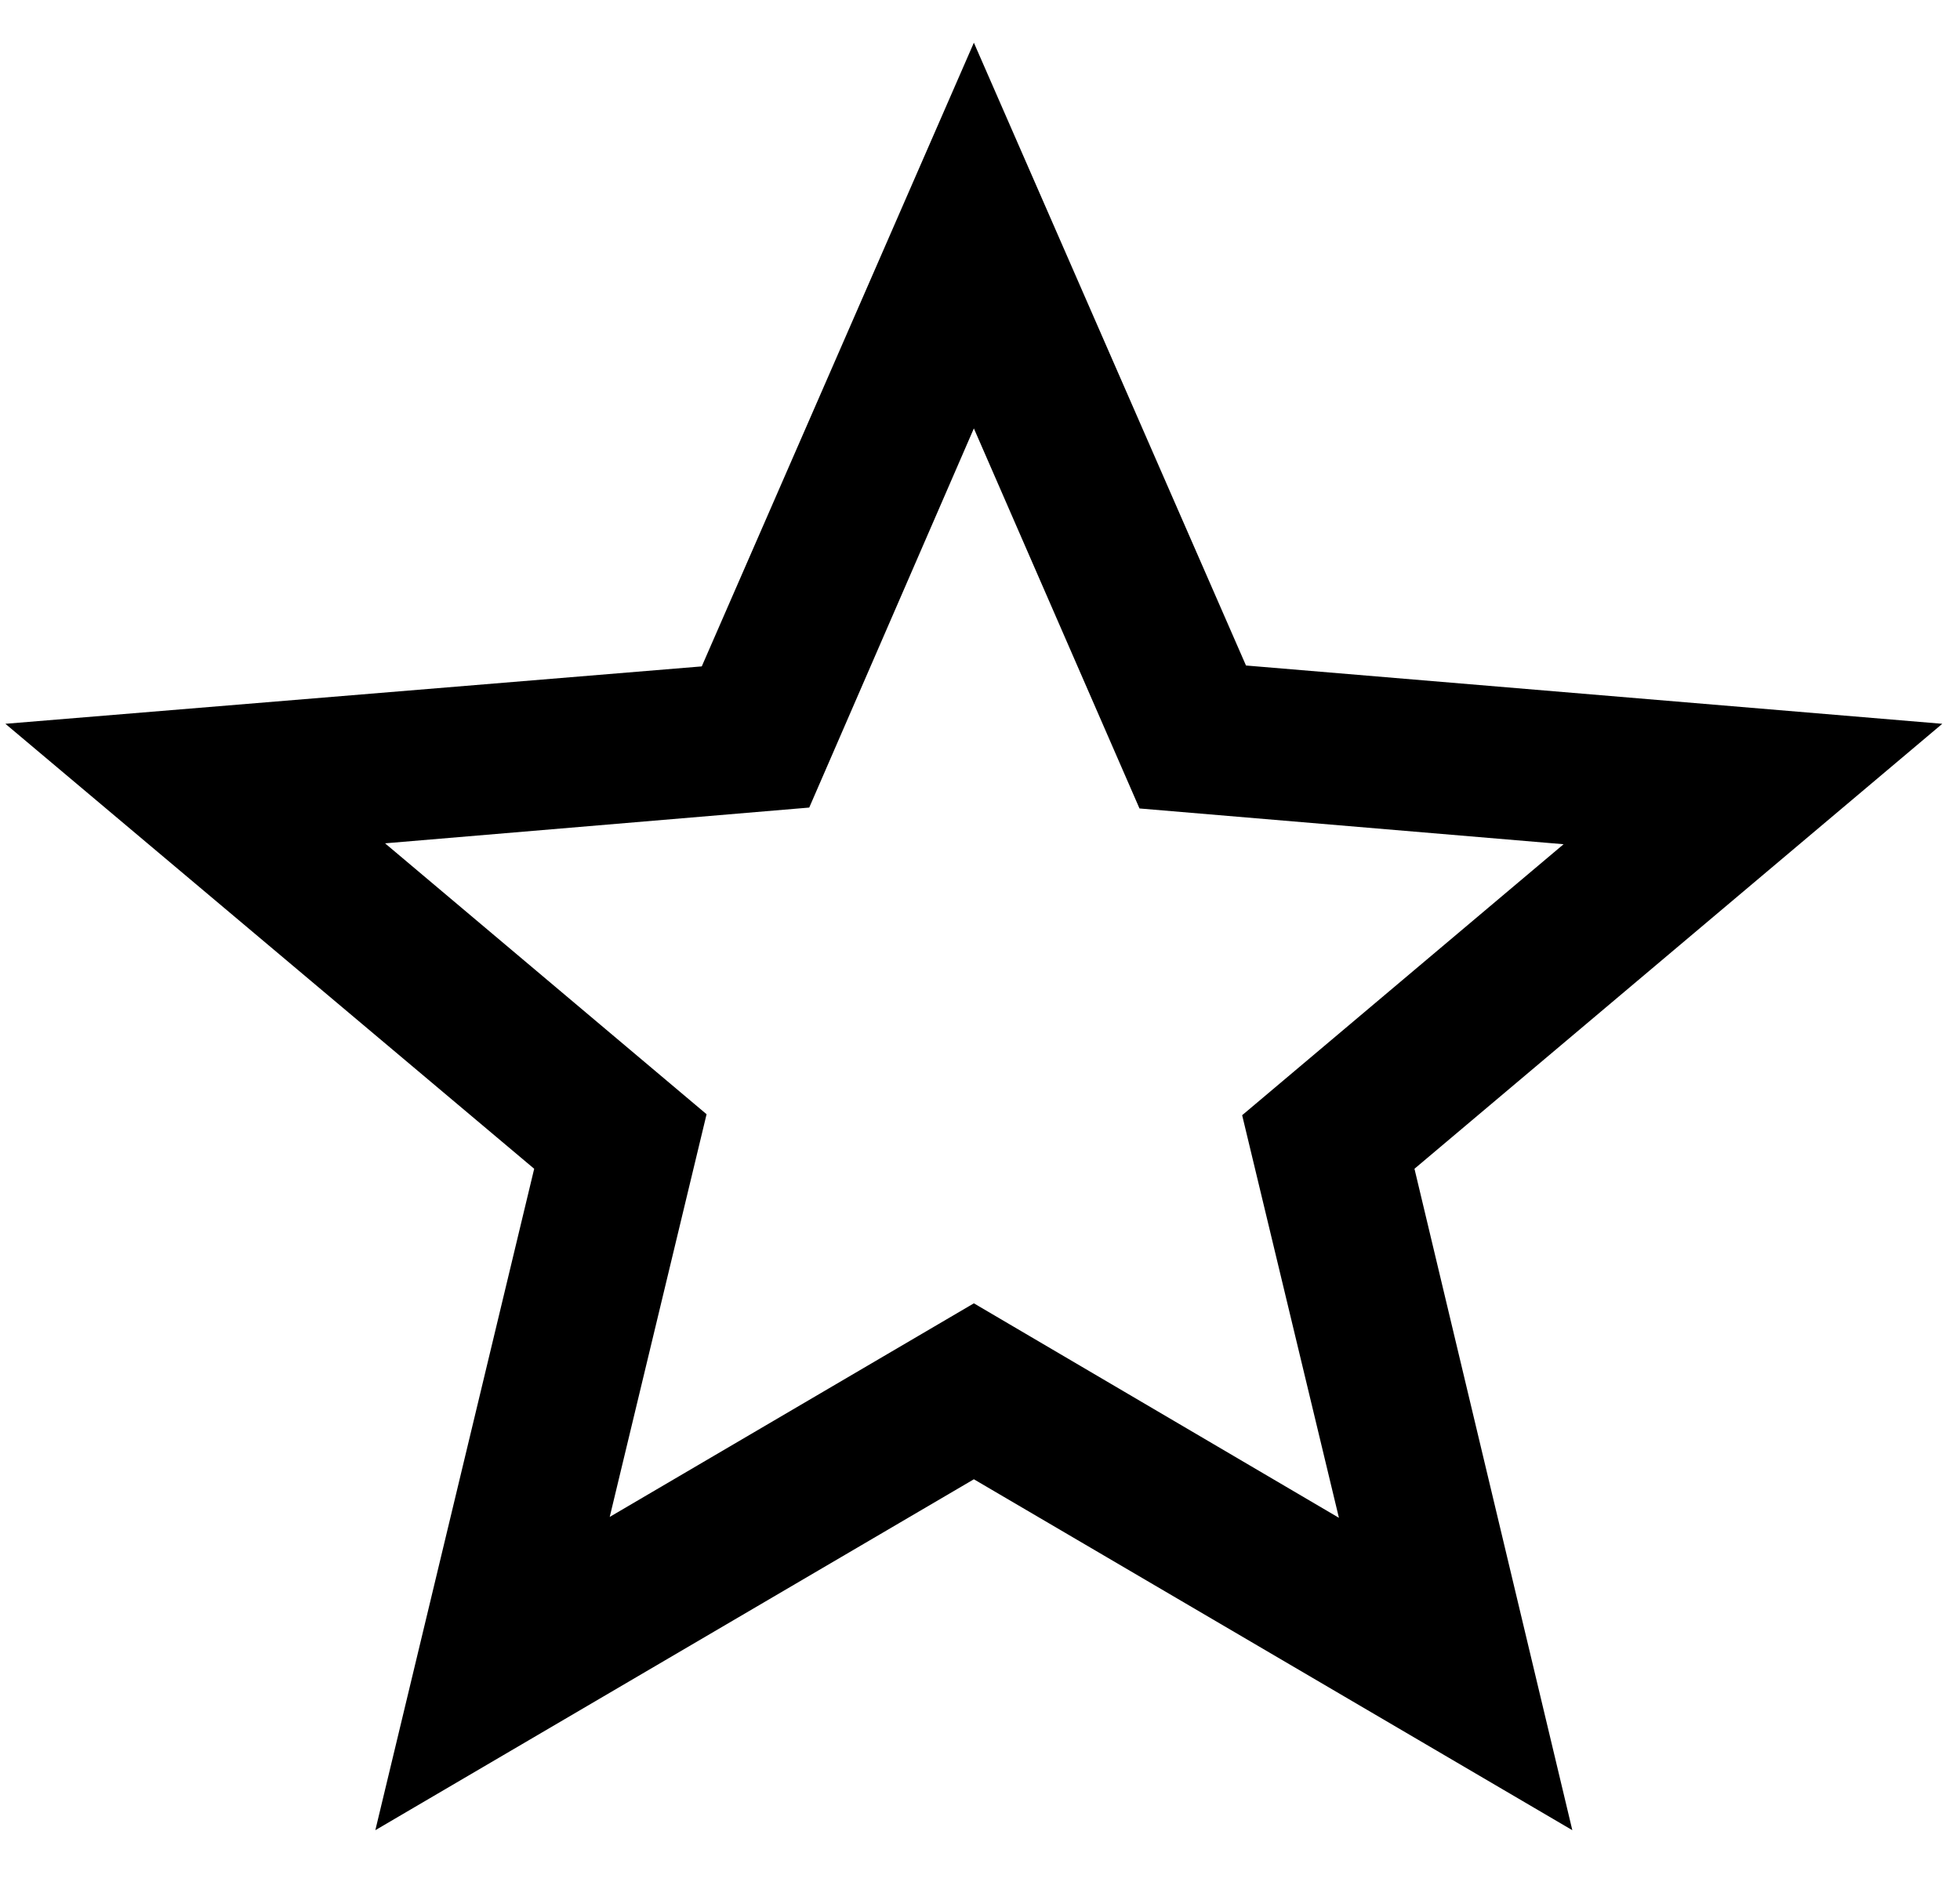<svg width="24" height="23" viewBox="0 0 24 23" fill="none" xmlns="http://www.w3.org/2000/svg">
<path id="Vector" d="M23.783 8.865L15.257 8.151L11.925 0.523L8.593 8.162L0.066 8.865L6.541 14.315L4.596 22.416L11.925 18.118L19.253 22.416L17.32 14.315L23.783 8.865ZM11.925 15.963L7.466 18.579L8.652 13.647L4.715 10.329L9.909 9.891L11.925 5.247L13.953 9.902L19.146 10.34L15.21 13.659L16.395 18.59L11.925 15.963Z" fill="black"/>
</svg>

